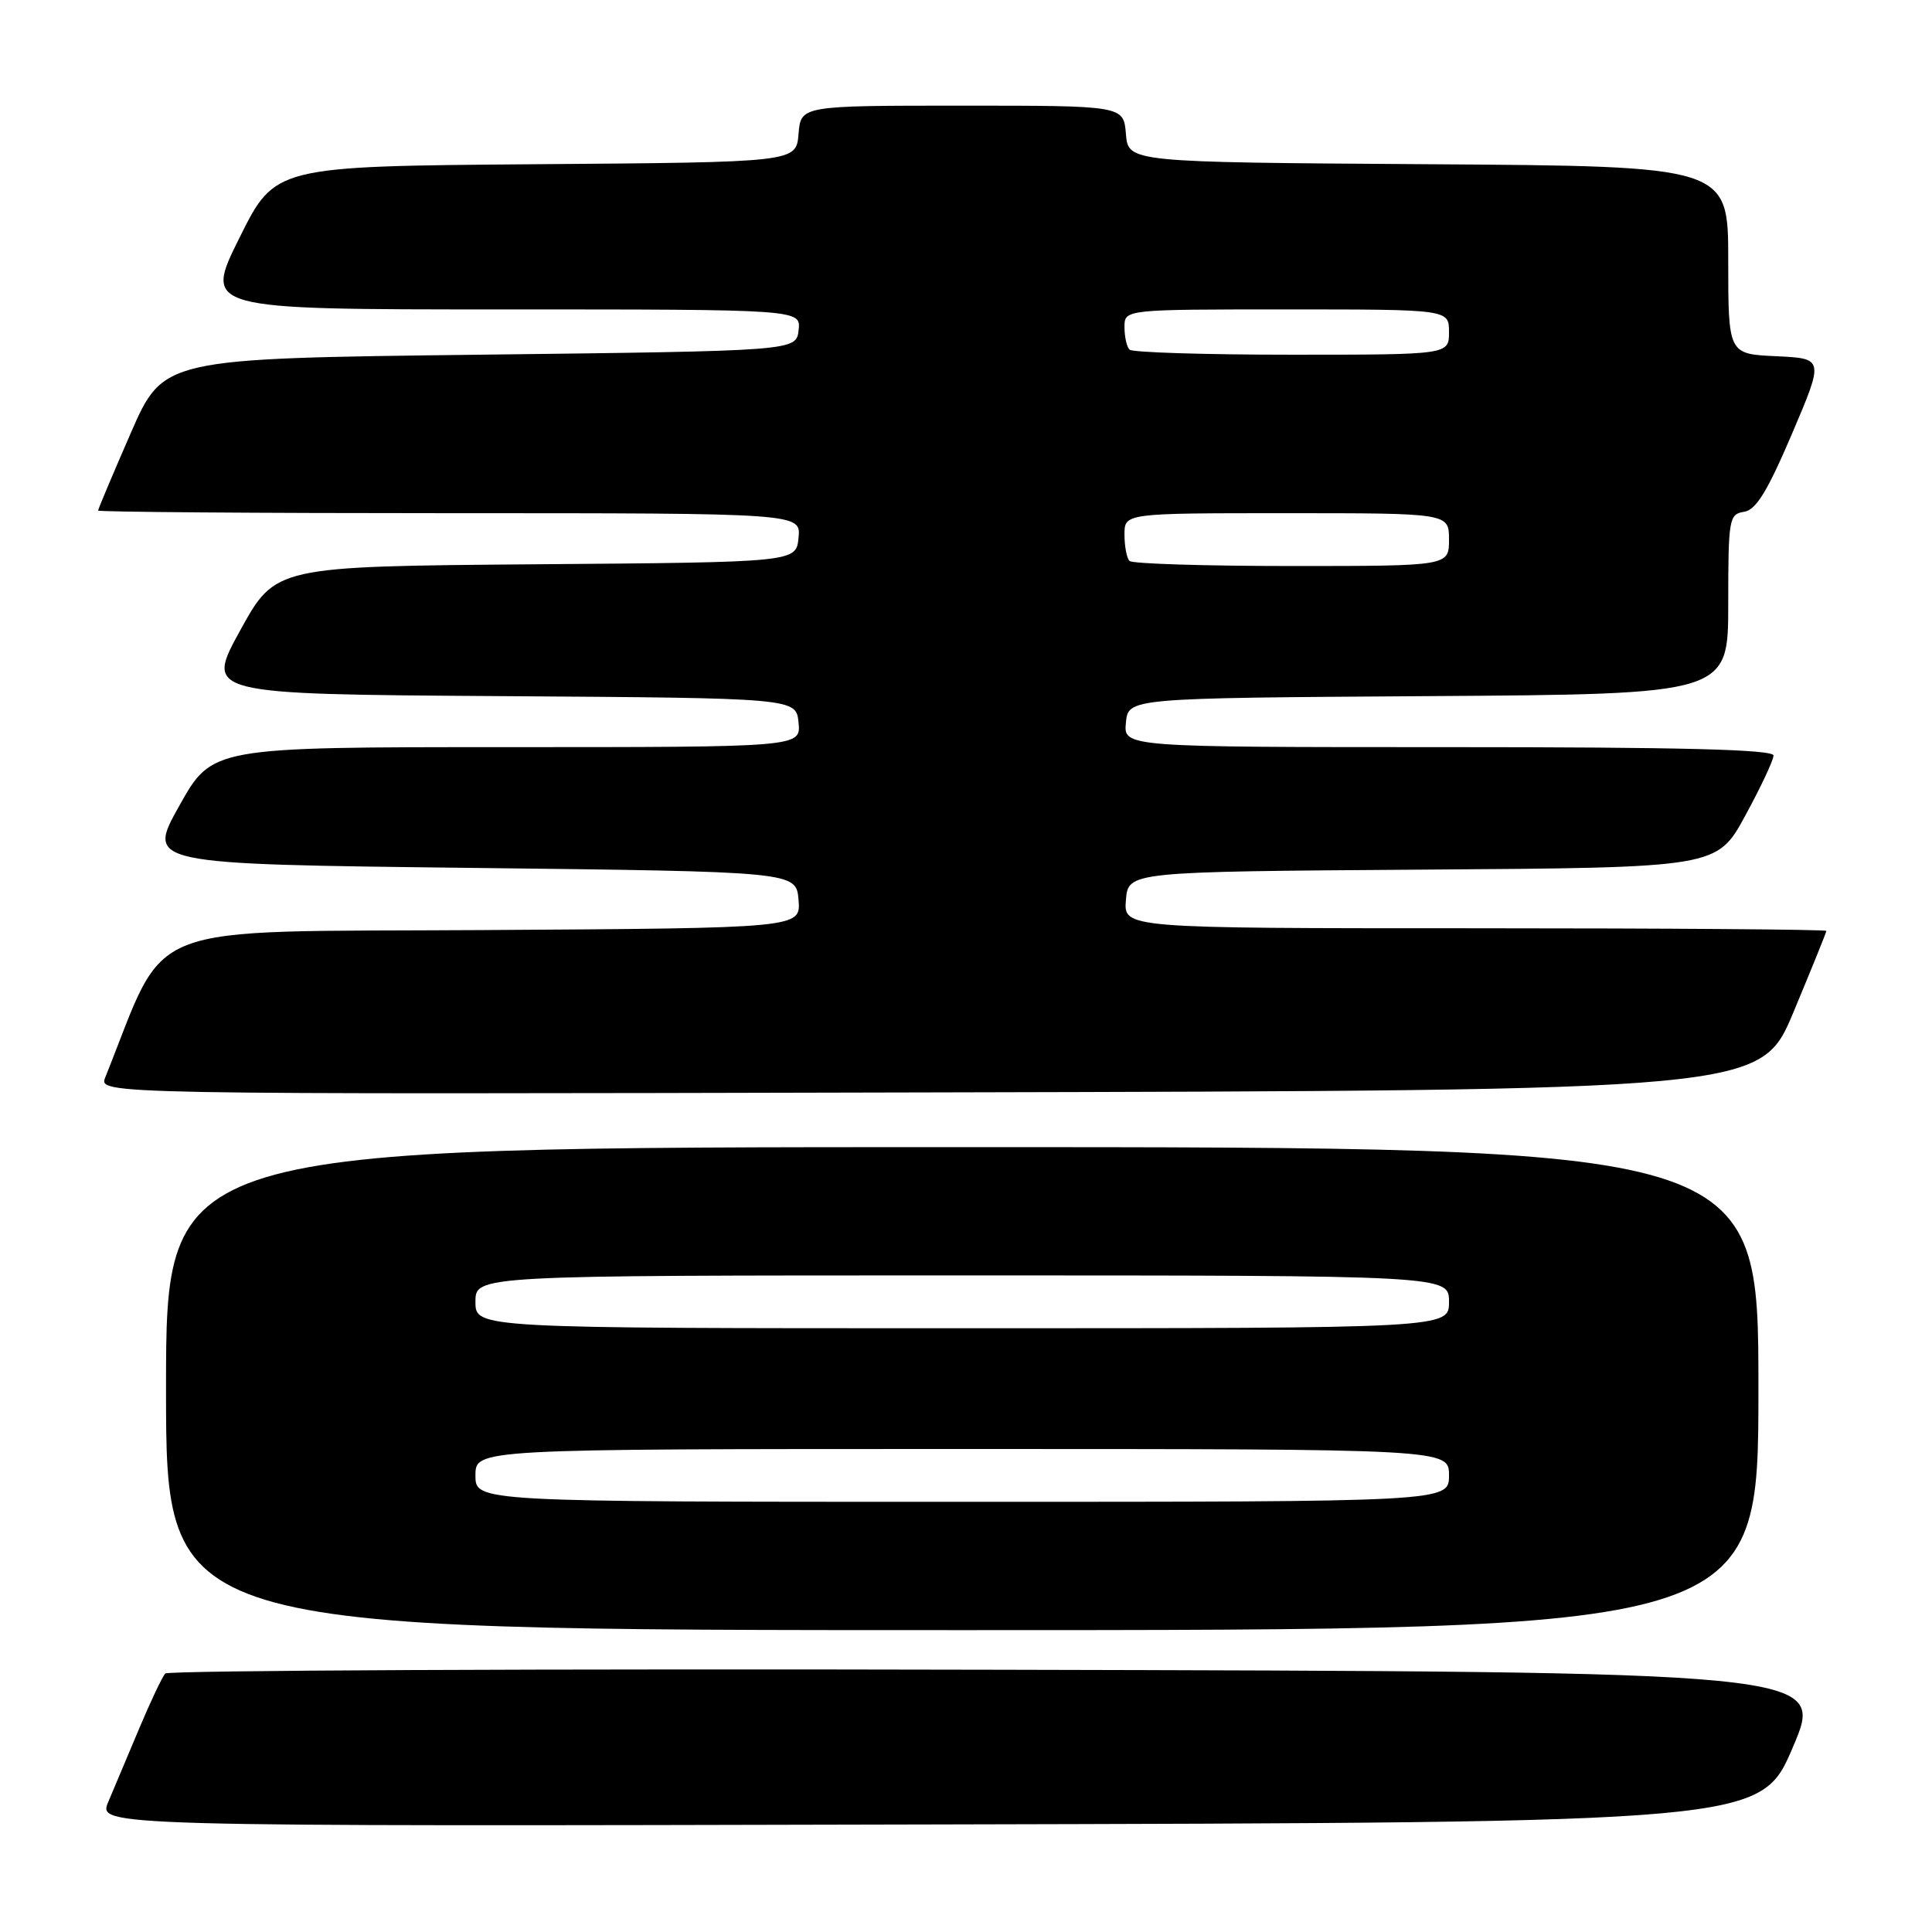 <?xml version="1.0" encoding="UTF-8" standalone="no"?>
<!DOCTYPE svg PUBLIC "-//W3C//DTD SVG 1.1//EN" "http://www.w3.org/Graphics/SVG/1.1/DTD/svg11.dtd" >
<svg xmlns="http://www.w3.org/2000/svg" xmlns:xlink="http://www.w3.org/1999/xlink" version="1.1" viewBox="0 0 256 256">
 <g >
 <path fill="currentColor"
d=" M 237.57 231.50 C 241.84 221.50 241.84 221.50 132.23 221.25 C 71.94 221.11 22.29 221.33 21.90 221.75 C 21.51 222.16 19.96 225.43 18.46 229.00 C 16.95 232.57 15.11 236.96 14.35 238.75 C 12.97 242.01 12.97 242.01 123.14 241.75 C 233.31 241.50 233.31 241.50 237.57 231.50 Z  M 233.00 184.00 C 233.00 152.00 233.00 152.00 127.50 152.00 C 22.00 152.00 22.00 152.00 22.00 184.00 C 22.00 216.00 22.00 216.00 127.50 216.00 C 233.00 216.00 233.00 216.00 233.00 184.00 Z  M 237.65 134.10 C 240.04 128.37 242.00 123.54 242.00 123.35 C 242.00 123.16 221.05 123.00 195.44 123.00 C 148.88 123.00 148.88 123.00 149.19 119.25 C 149.50 115.50 149.50 115.50 188.50 115.23 C 227.50 114.97 227.50 114.97 231.25 108.09 C 233.31 104.31 235.00 100.72 235.00 100.11 C 235.00 99.31 222.76 99.00 191.94 99.00 C 148.87 99.00 148.87 99.00 149.19 95.75 C 149.50 92.50 149.50 92.50 189.25 92.24 C 229.00 91.98 229.00 91.98 229.00 80.06 C 229.00 68.74 229.11 68.12 231.09 67.82 C 232.68 67.58 234.18 65.13 237.44 57.50 C 241.70 47.50 241.70 47.50 235.35 47.20 C 229.00 46.91 229.00 46.91 229.00 34.47 C 229.00 22.02 229.00 22.02 189.25 21.76 C 149.50 21.50 149.50 21.50 149.19 17.75 C 148.88 14.00 148.88 14.00 127.50 14.00 C 106.12 14.00 106.12 14.00 105.81 17.75 C 105.50 21.50 105.50 21.50 70.97 21.76 C 36.44 22.03 36.44 22.03 31.73 31.51 C 27.01 41.00 27.01 41.00 66.57 41.00 C 106.13 41.00 106.13 41.00 105.82 43.75 C 105.50 46.50 105.50 46.50 63.57 47.00 C 21.64 47.50 21.64 47.50 17.32 57.40 C 14.94 62.85 13.00 67.47 13.00 67.65 C 13.00 67.84 33.95 68.00 59.56 68.00 C 106.13 68.00 106.13 68.00 105.81 71.25 C 105.50 74.50 105.50 74.50 71.00 74.77 C 36.50 75.05 36.50 75.05 31.84 83.51 C 27.18 91.98 27.18 91.98 66.34 92.24 C 105.50 92.50 105.50 92.50 105.81 95.75 C 106.13 99.00 106.13 99.00 67.12 99.00 C 28.11 99.00 28.11 99.00 23.77 106.75 C 19.42 114.50 19.42 114.50 62.46 115.00 C 105.50 115.50 105.50 115.50 105.81 119.24 C 106.12 122.98 106.12 122.98 63.97 123.24 C 17.75 123.53 22.40 121.71 13.95 142.75 C 13.05 145.01 13.05 145.01 123.17 144.75 C 233.30 144.50 233.30 144.50 237.65 134.10 Z  M 63.00 195.50 C 63.00 192.00 63.00 192.00 127.50 192.00 C 192.00 192.00 192.00 192.00 192.00 195.50 C 192.00 199.00 192.00 199.00 127.50 199.00 C 63.00 199.00 63.00 199.00 63.00 195.50 Z  M 63.00 172.50 C 63.00 169.00 63.00 169.00 127.50 169.00 C 192.00 169.00 192.00 169.00 192.00 172.50 C 192.00 176.00 192.00 176.00 127.50 176.00 C 63.00 176.00 63.00 176.00 63.00 172.50 Z  M 149.67 74.33 C 149.30 73.97 149.00 72.39 149.00 70.83 C 149.00 68.00 149.00 68.00 170.50 68.00 C 192.00 68.00 192.00 68.00 192.00 71.50 C 192.00 75.00 192.00 75.00 171.17 75.00 C 159.71 75.00 150.03 74.70 149.67 74.33 Z  M 149.67 46.33 C 149.30 45.97 149.00 44.62 149.00 43.33 C 149.00 41.00 149.00 41.00 170.50 41.00 C 192.00 41.00 192.00 41.00 192.00 44.00 C 192.00 47.00 192.00 47.00 171.17 47.00 C 159.71 47.00 150.03 46.70 149.67 46.33 Z "/>
</g>
</svg>